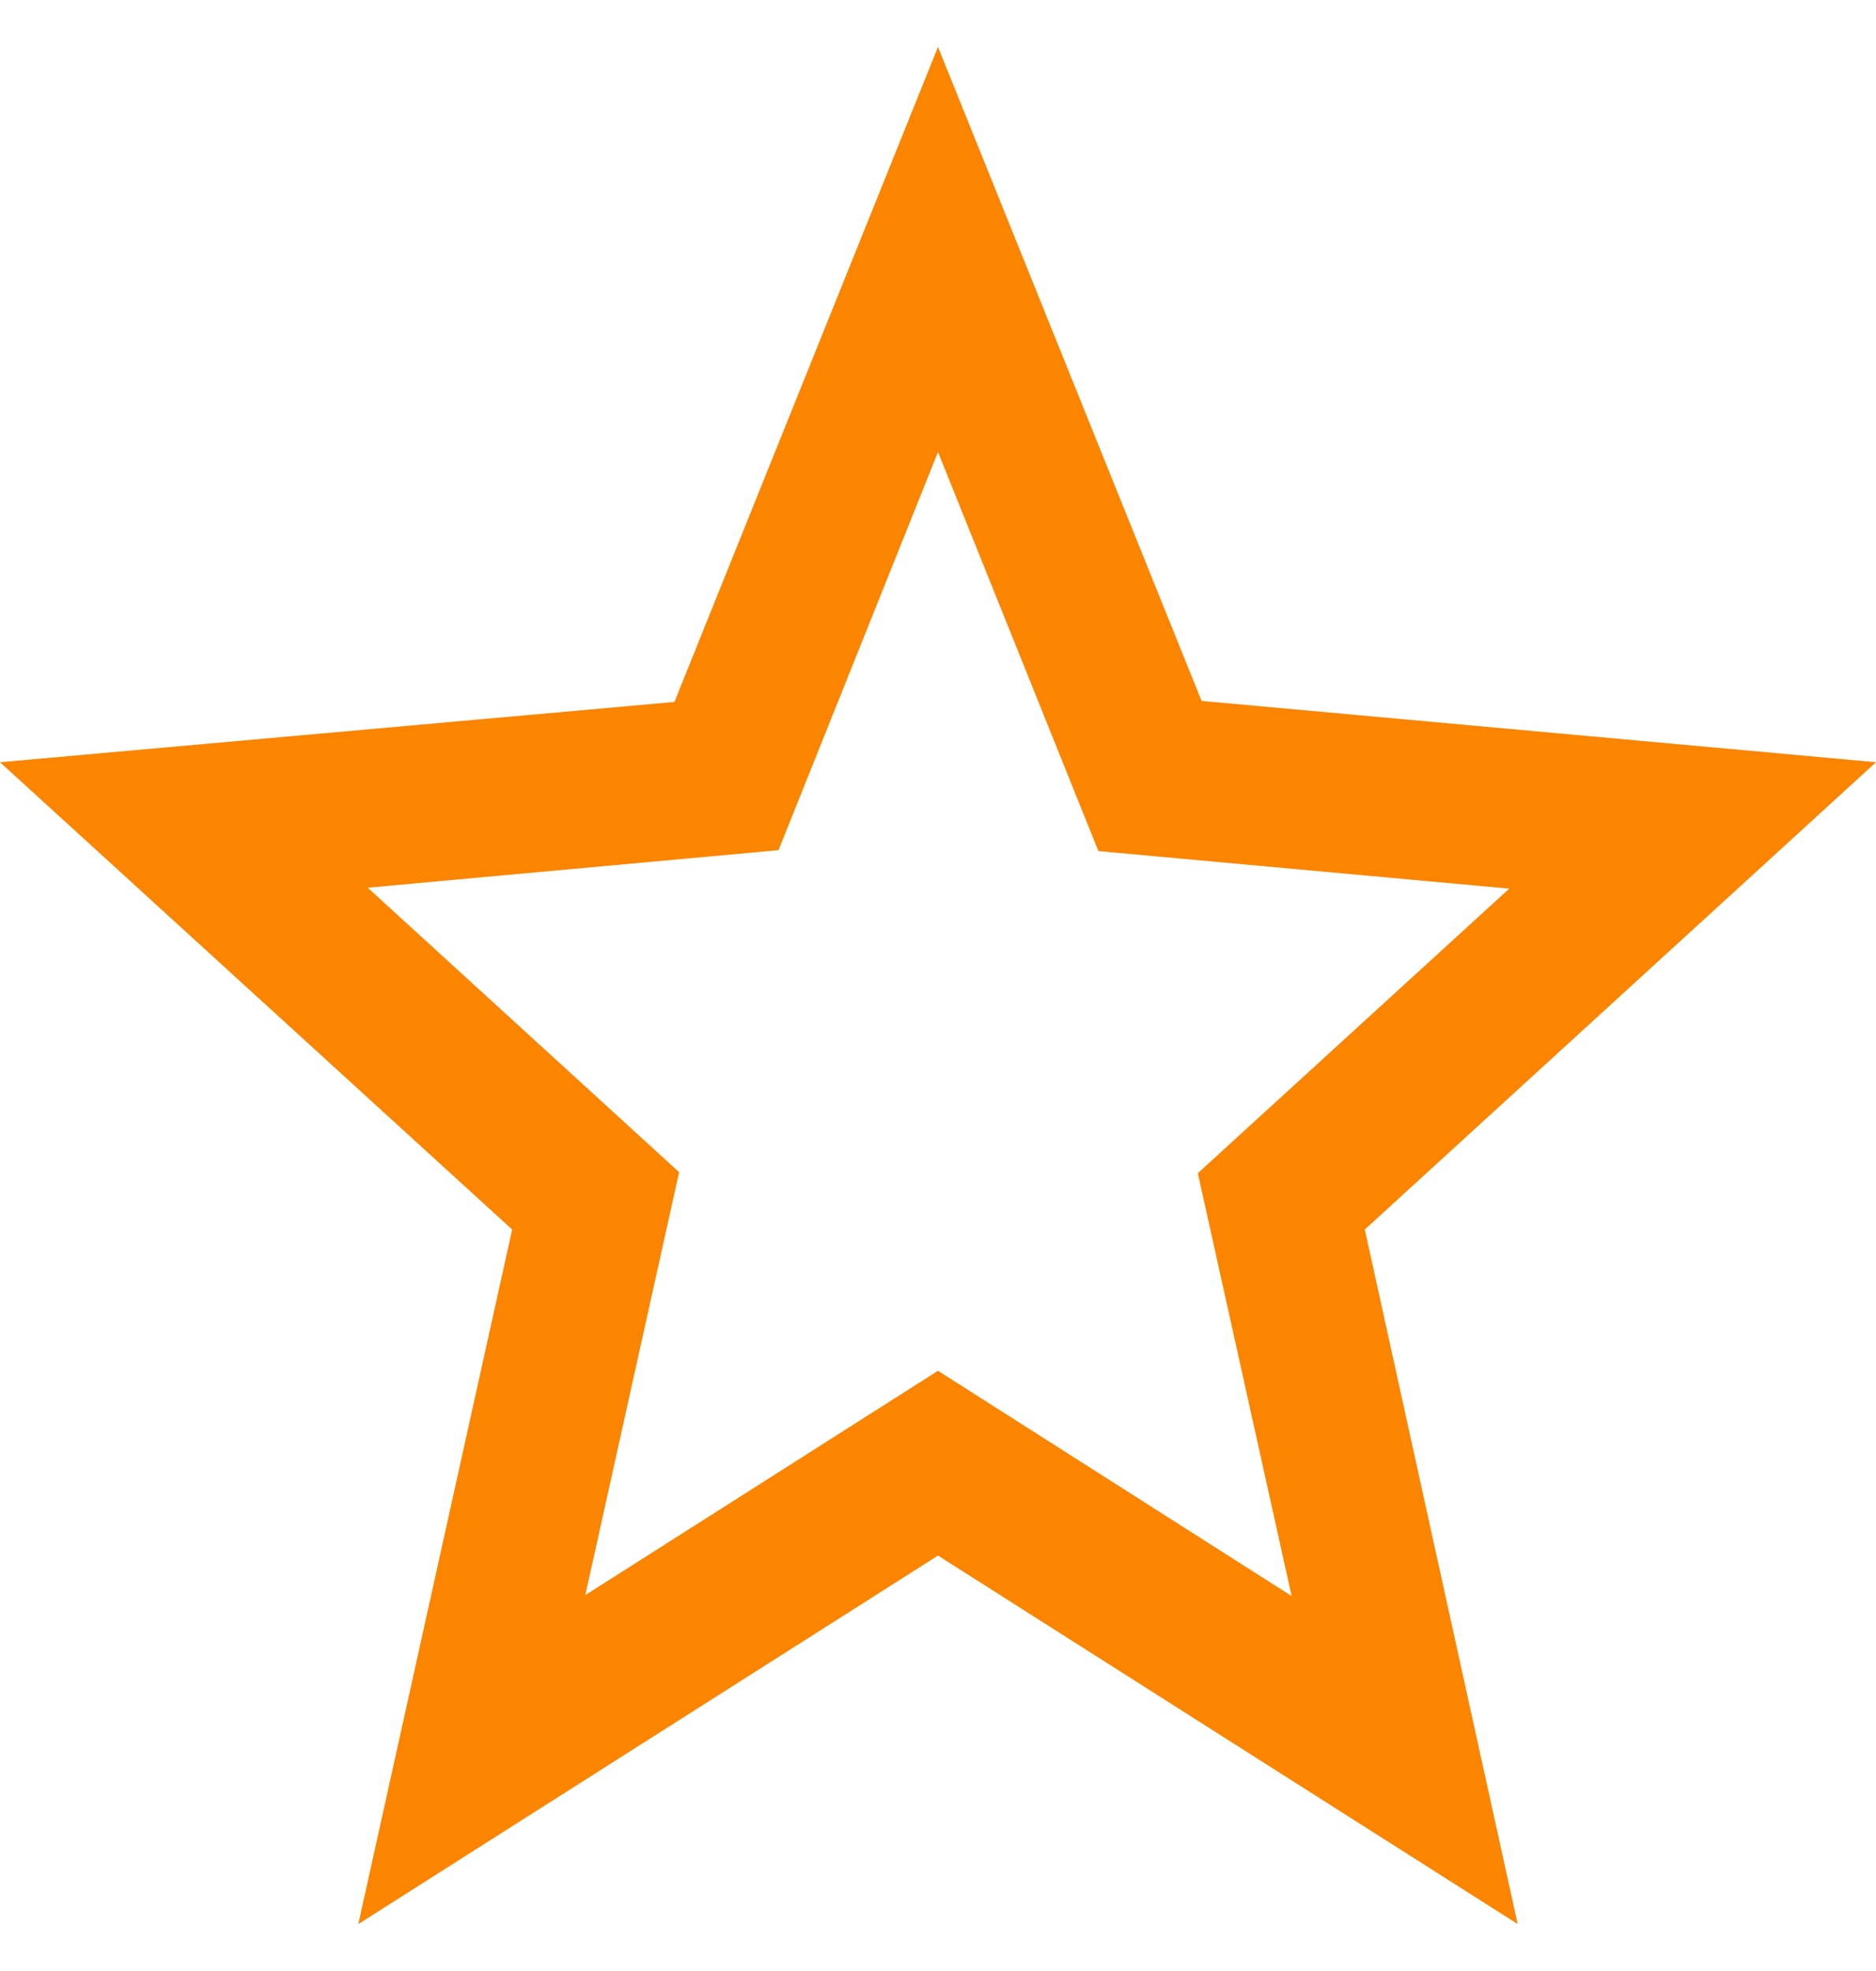 <svg width="20" height="21" viewBox="0 0 20 21" fill="none" xmlns="http://www.w3.org/2000/svg">
<path d="M20 8.121L12.81 7.468L10 0.5L7.19 7.479L0 8.121L5.46 13.1L3.82 20.5L10 16.574L16.18 20.5L14.55 13.1L20 8.121ZM10 14.605L6.24 16.995L7.24 12.489L3.92 9.458L8.3 9.058L10 4.816L11.71 9.068L16.09 9.468L12.77 12.5L13.77 17.005L10 14.605Z" fill="#FB8500"/>
</svg>
